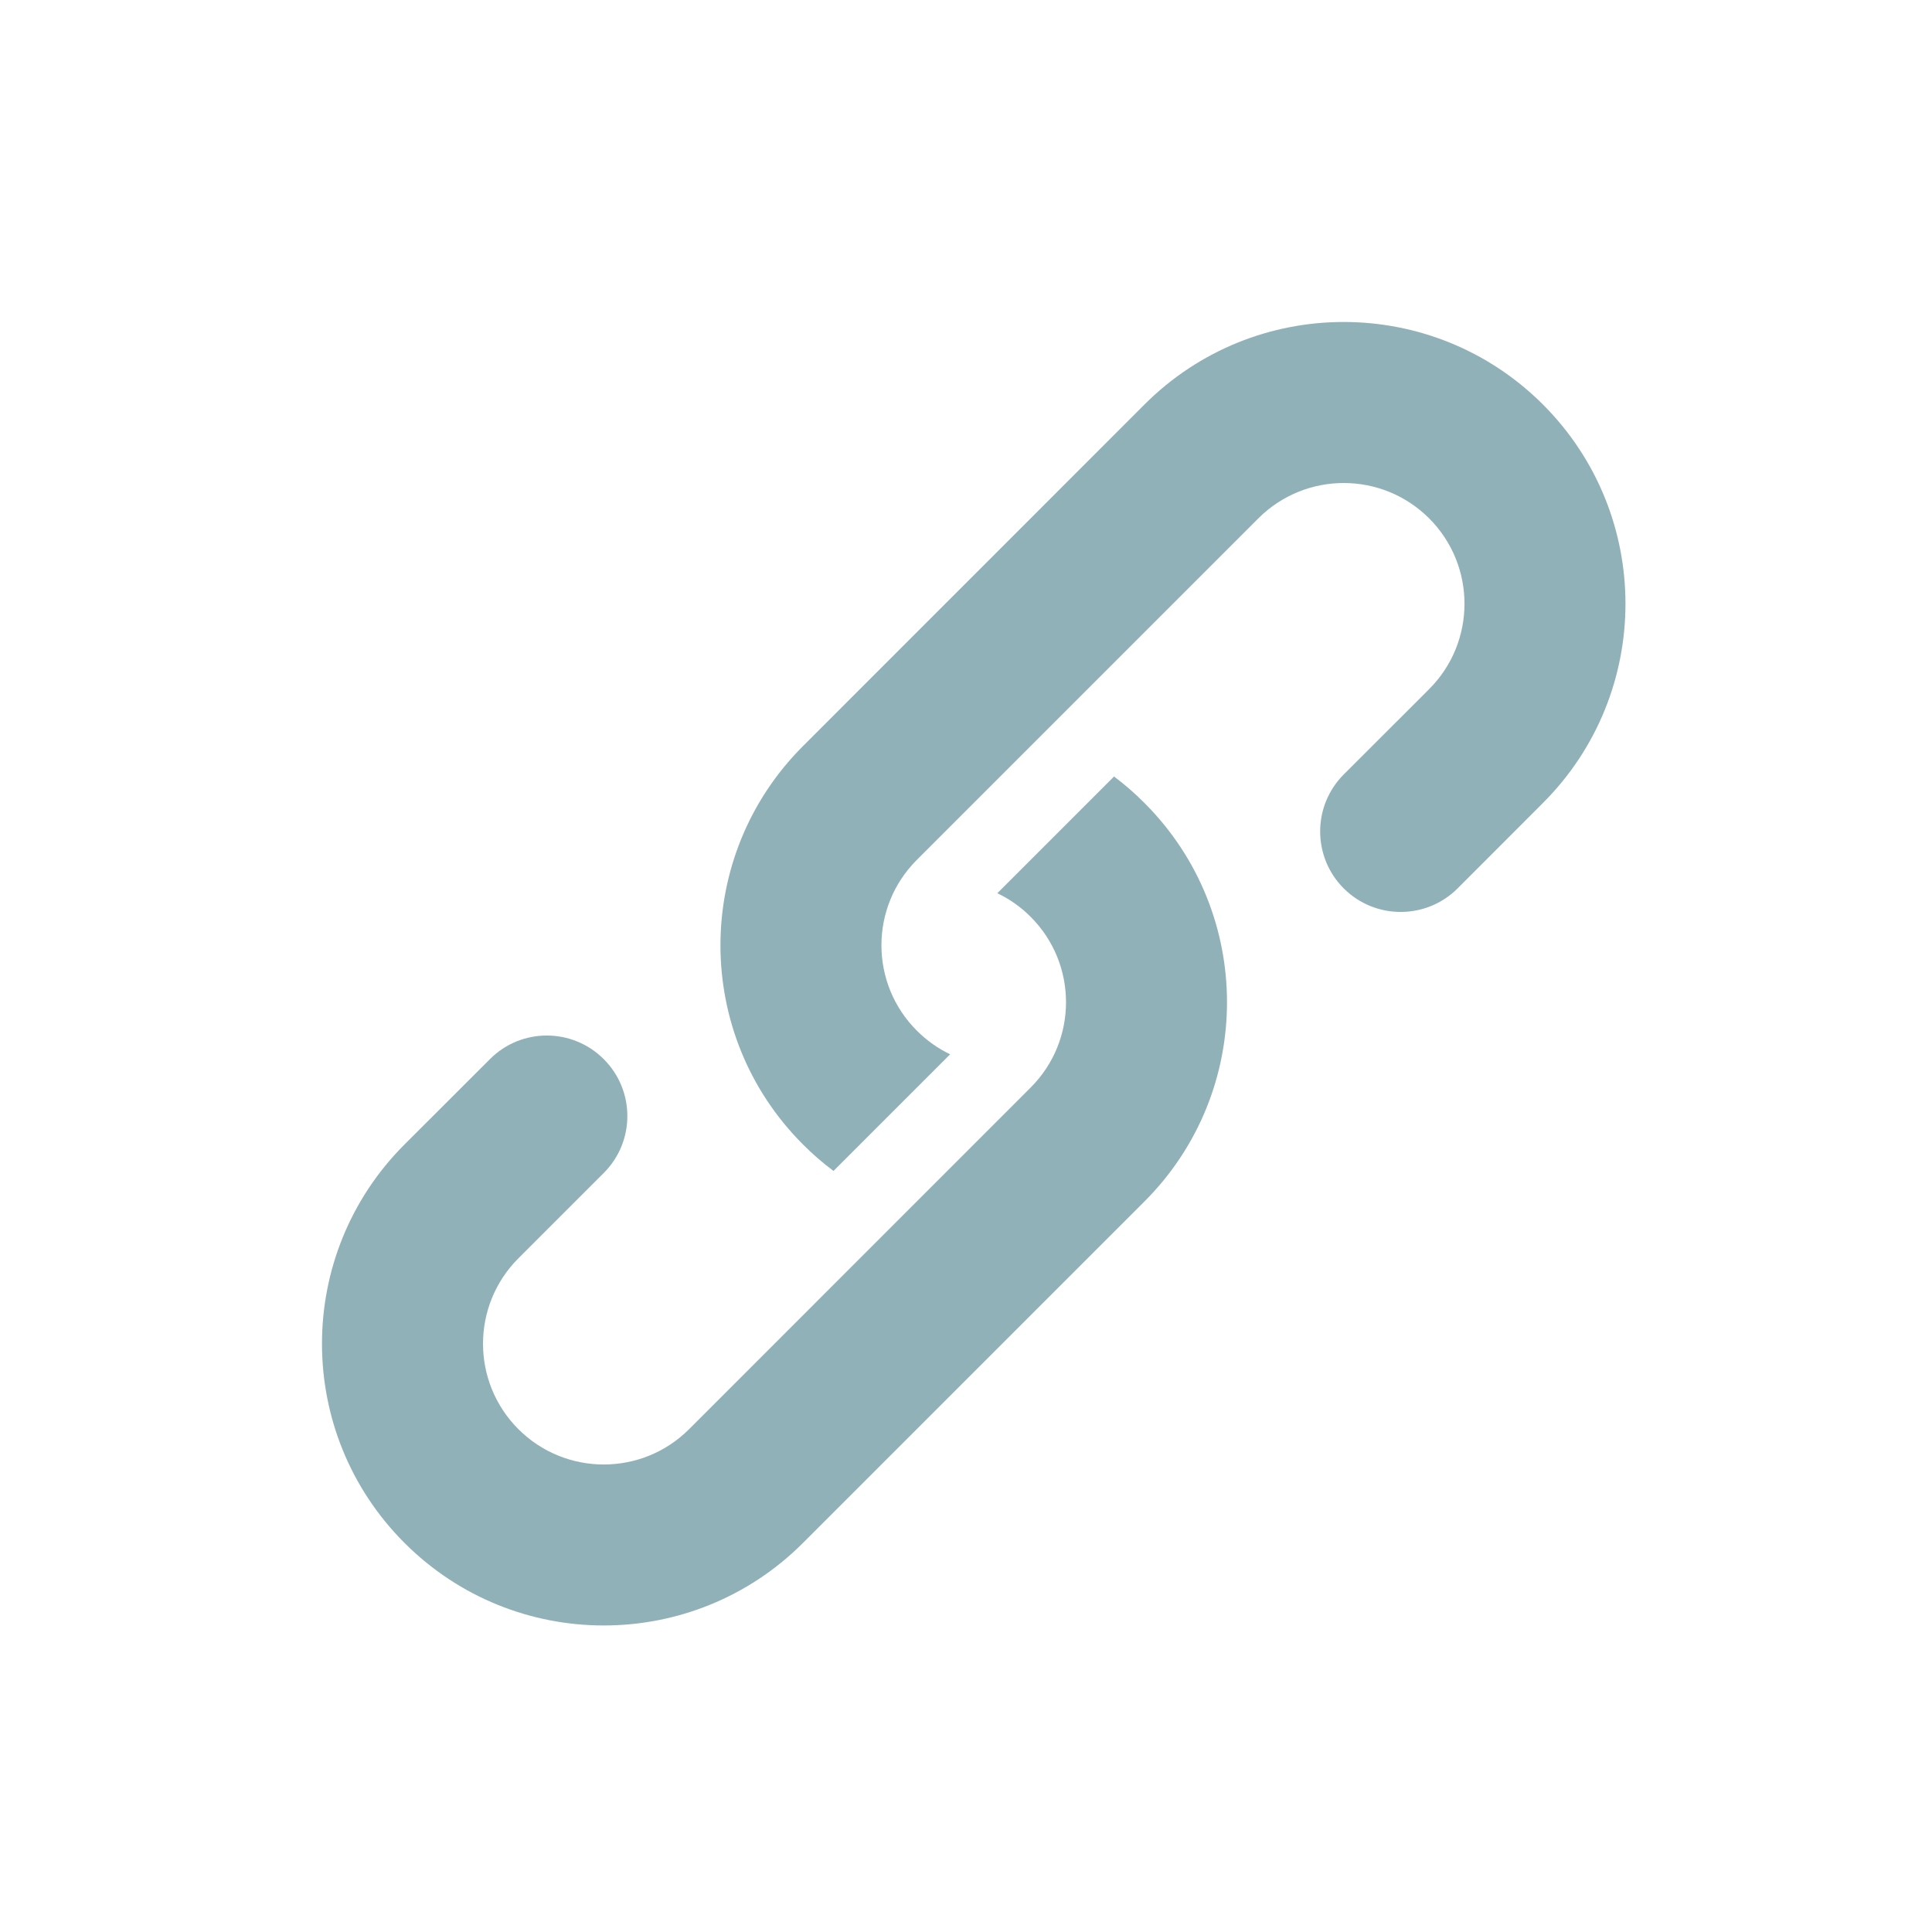 <svg width="24" height="24" viewBox="0 0 24 24" fill="none" xmlns="http://www.w3.org/2000/svg">
<path d="M16.692 11.036C16.302 10.645 16.302 10.012 16.692 9.621L17.753 8.561C18.339 7.975 18.339 7.025 17.753 6.439C17.167 5.854 16.218 5.854 15.632 6.439L11.389 10.682C10.803 11.268 10.803 12.217 11.389 12.803C11.513 12.927 11.653 13.025 11.803 13.097L10.354 14.546C10.222 14.447 10.095 14.338 9.975 14.217C8.608 12.851 8.608 10.635 9.975 9.268L14.217 5.025C15.584 3.658 17.8 3.658 19.167 5.025C20.534 6.392 20.534 8.608 19.167 9.975L18.107 11.036C17.716 11.426 17.083 11.426 16.692 11.036Z" fill="#91B1B8"/>
<path d="M7.5 13.157C7.109 12.766 6.476 12.766 6.086 13.157L5.025 14.217C3.658 15.584 3.658 17.8 5.025 19.167C6.392 20.534 8.608 20.534 9.975 19.167L14.217 14.925C15.584 13.558 15.584 11.342 14.217 9.975C14.098 9.855 13.971 9.745 13.839 9.646L12.389 11.096C12.539 11.167 12.679 11.265 12.803 11.389C13.389 11.975 13.389 12.925 12.803 13.51L8.561 17.753C7.975 18.339 7.025 18.339 6.439 17.753C5.854 17.167 5.854 16.218 6.439 15.632L7.5 14.571C7.891 14.181 7.891 13.547 7.5 13.157Z" fill="#91B1B8"/>
</svg>
